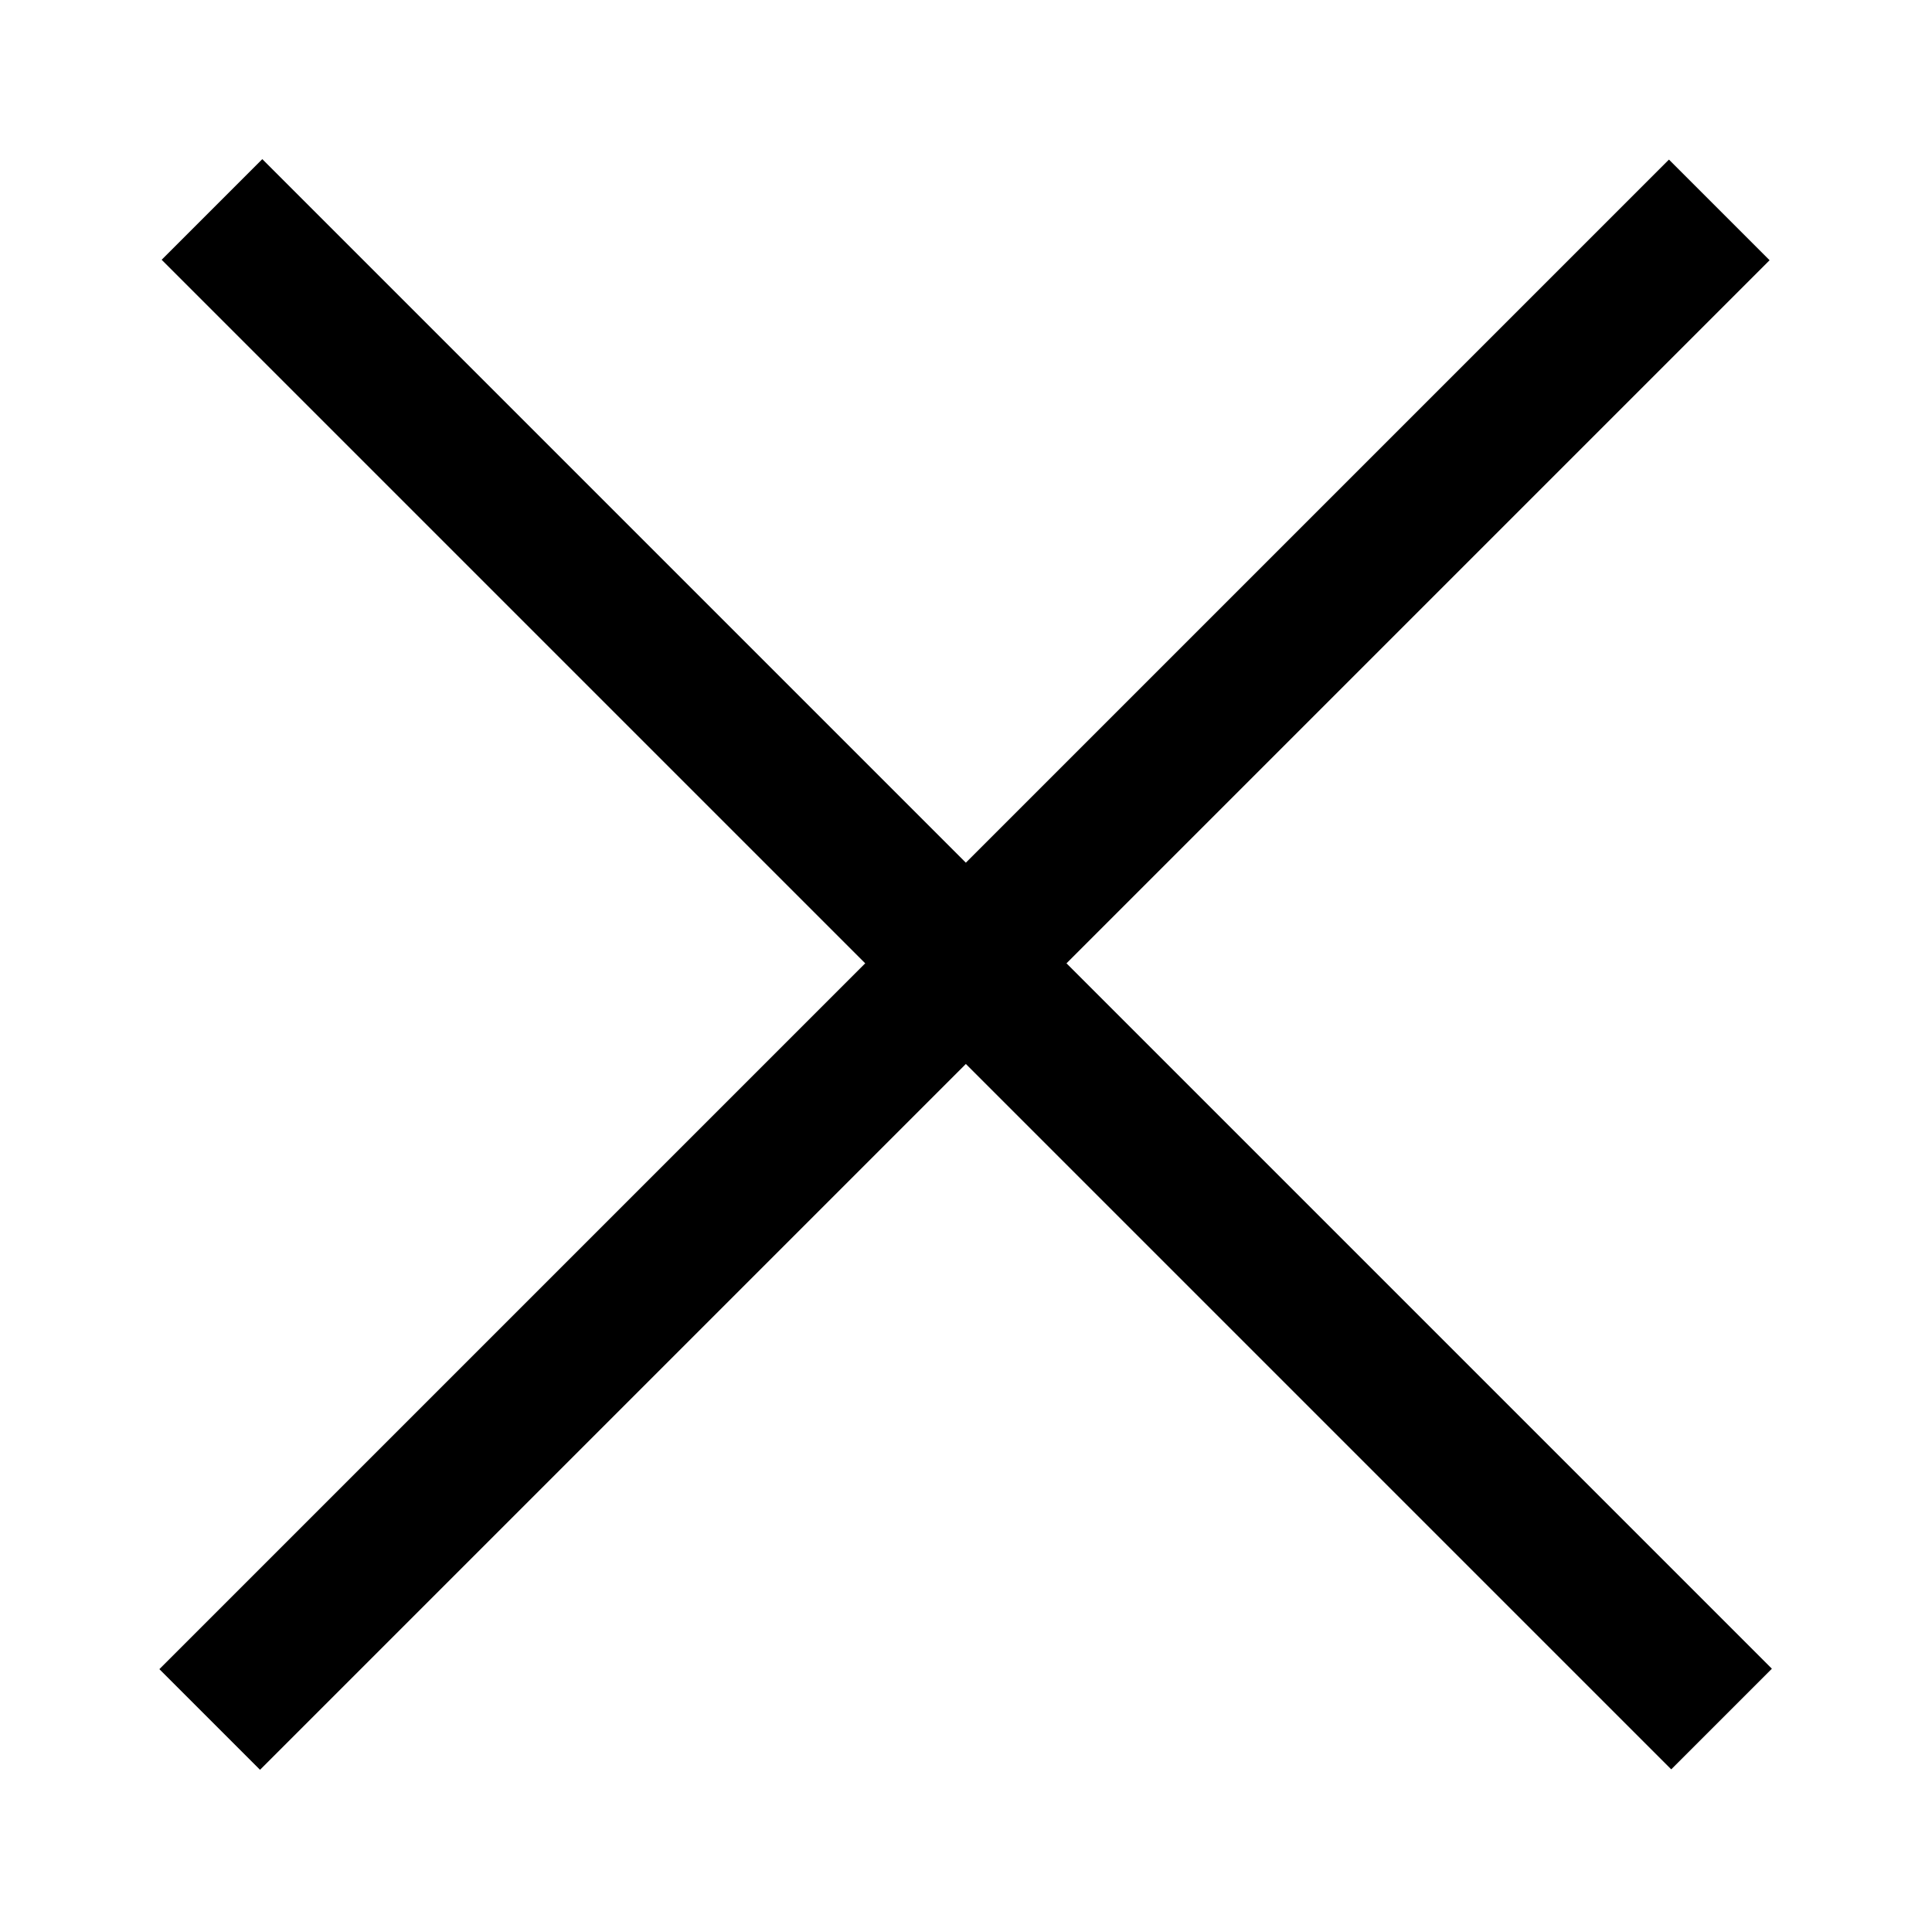 <?xml version="1.0" encoding="UTF-8"?>
<svg viewBox="0 0 6 6" xmlns="http://www.w3.org/2000/svg">
 <g transform="translate(0 -165.13)" stroke-width=".019" fill="currentcolor">
  <rect transform="rotate(-45)" x="-116.98" y="117.69" width=".442" height="6.63"/>
  <rect transform="rotate(45)" x="120.78" y="113.45" width=".442" height="6.63"/>
 </g>
</svg>
